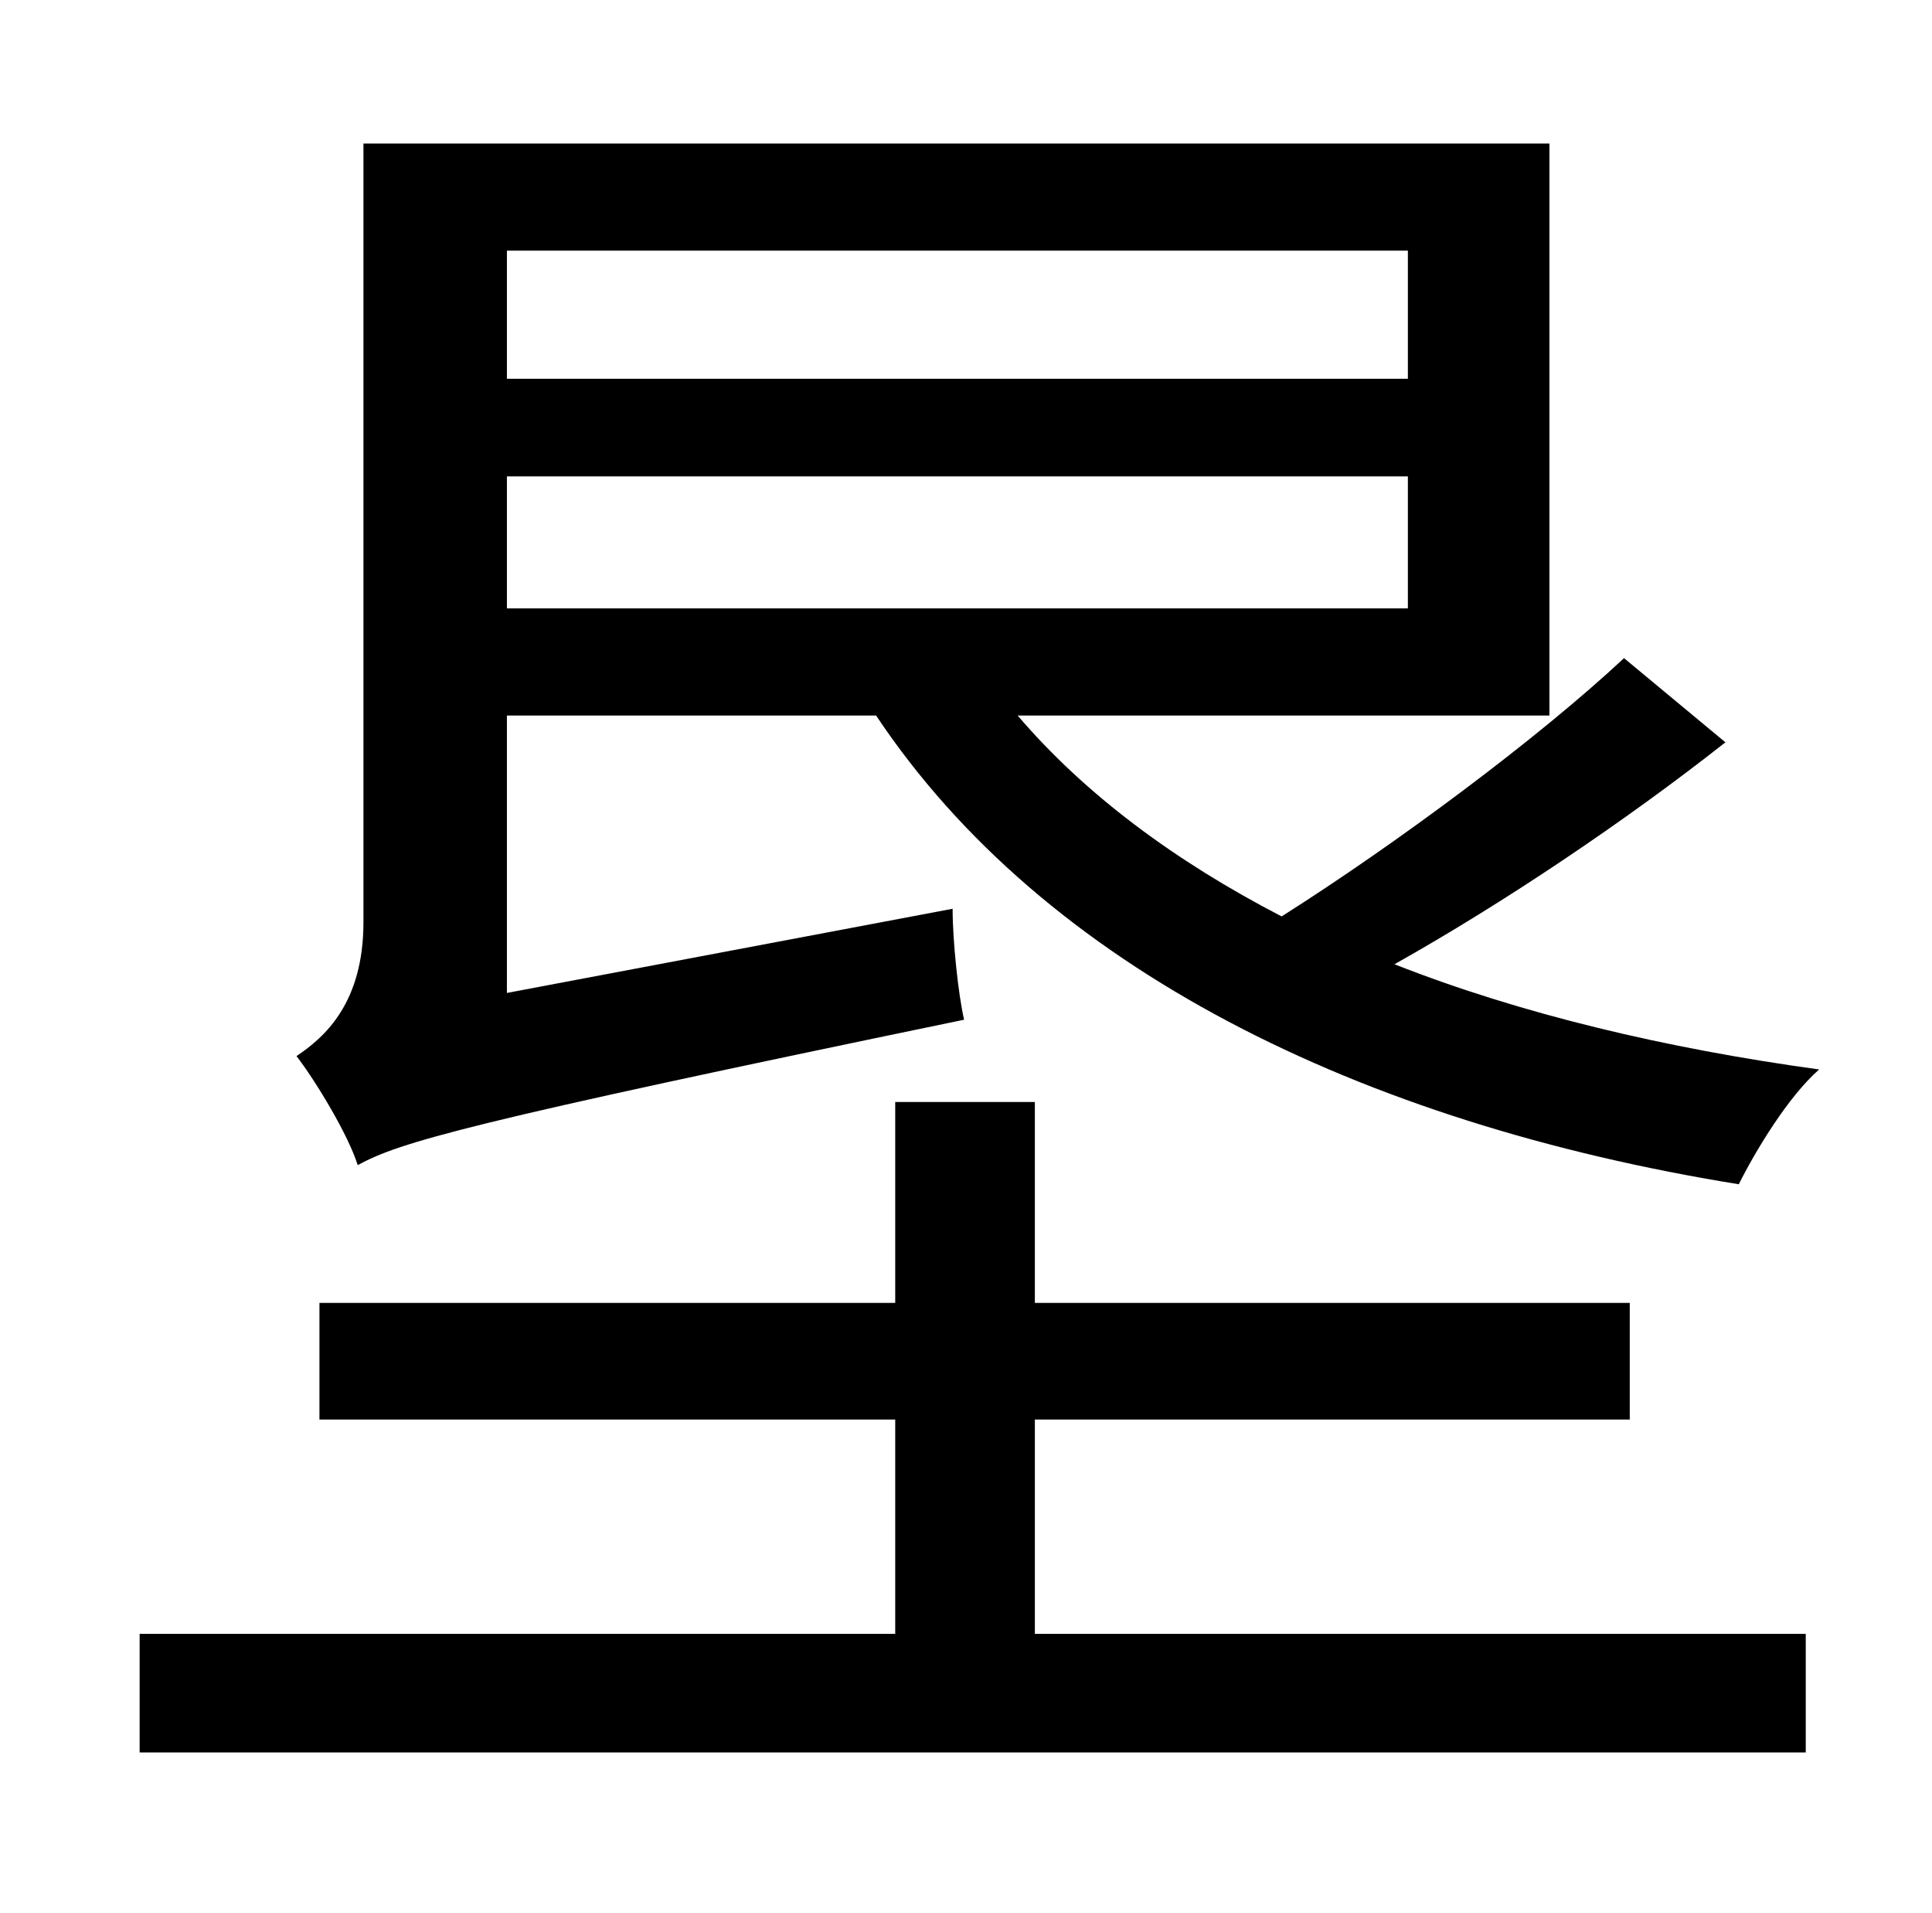 <?xml version="1.0" standalone="no"?>
<!DOCTYPE svg PUBLIC "-//W3C//DTD SVG 1.1//EN" "http://www.w3.org/Graphics/SVG/1.1/DTD/svg11.dtd" >
<svg xmlns="http://www.w3.org/2000/svg" xmlns:xlink="http://www.w3.org/1999/xlink" version="1.1" viewBox="-10 0 1010 1000">
   <path fill="currentColor"
d="M531 742v112h403v62h-871v-62h395v-112h-301v-61h301v-105h73v105h311v61h-311zM255 249v69h471v-69h-471zM726 131h-471v67h471v-67zM839 344l53 44c-52 41 -116 84 -173 116c66 26 142 44 222 55c-16 14 -33 42 -42 60c-198 -32 -363 -113 -451 -245h-193v145l233 -44
c0 17 3 45 6 58c-261 54 -295 64 -317 76c-5 -16 -22 -44 -32 -57c15 -10 35 -28 35 -70v-407h620v299h-278c35 41 82 76 138 105c60 -38 134 -93 179 -135z" />
</svg>
